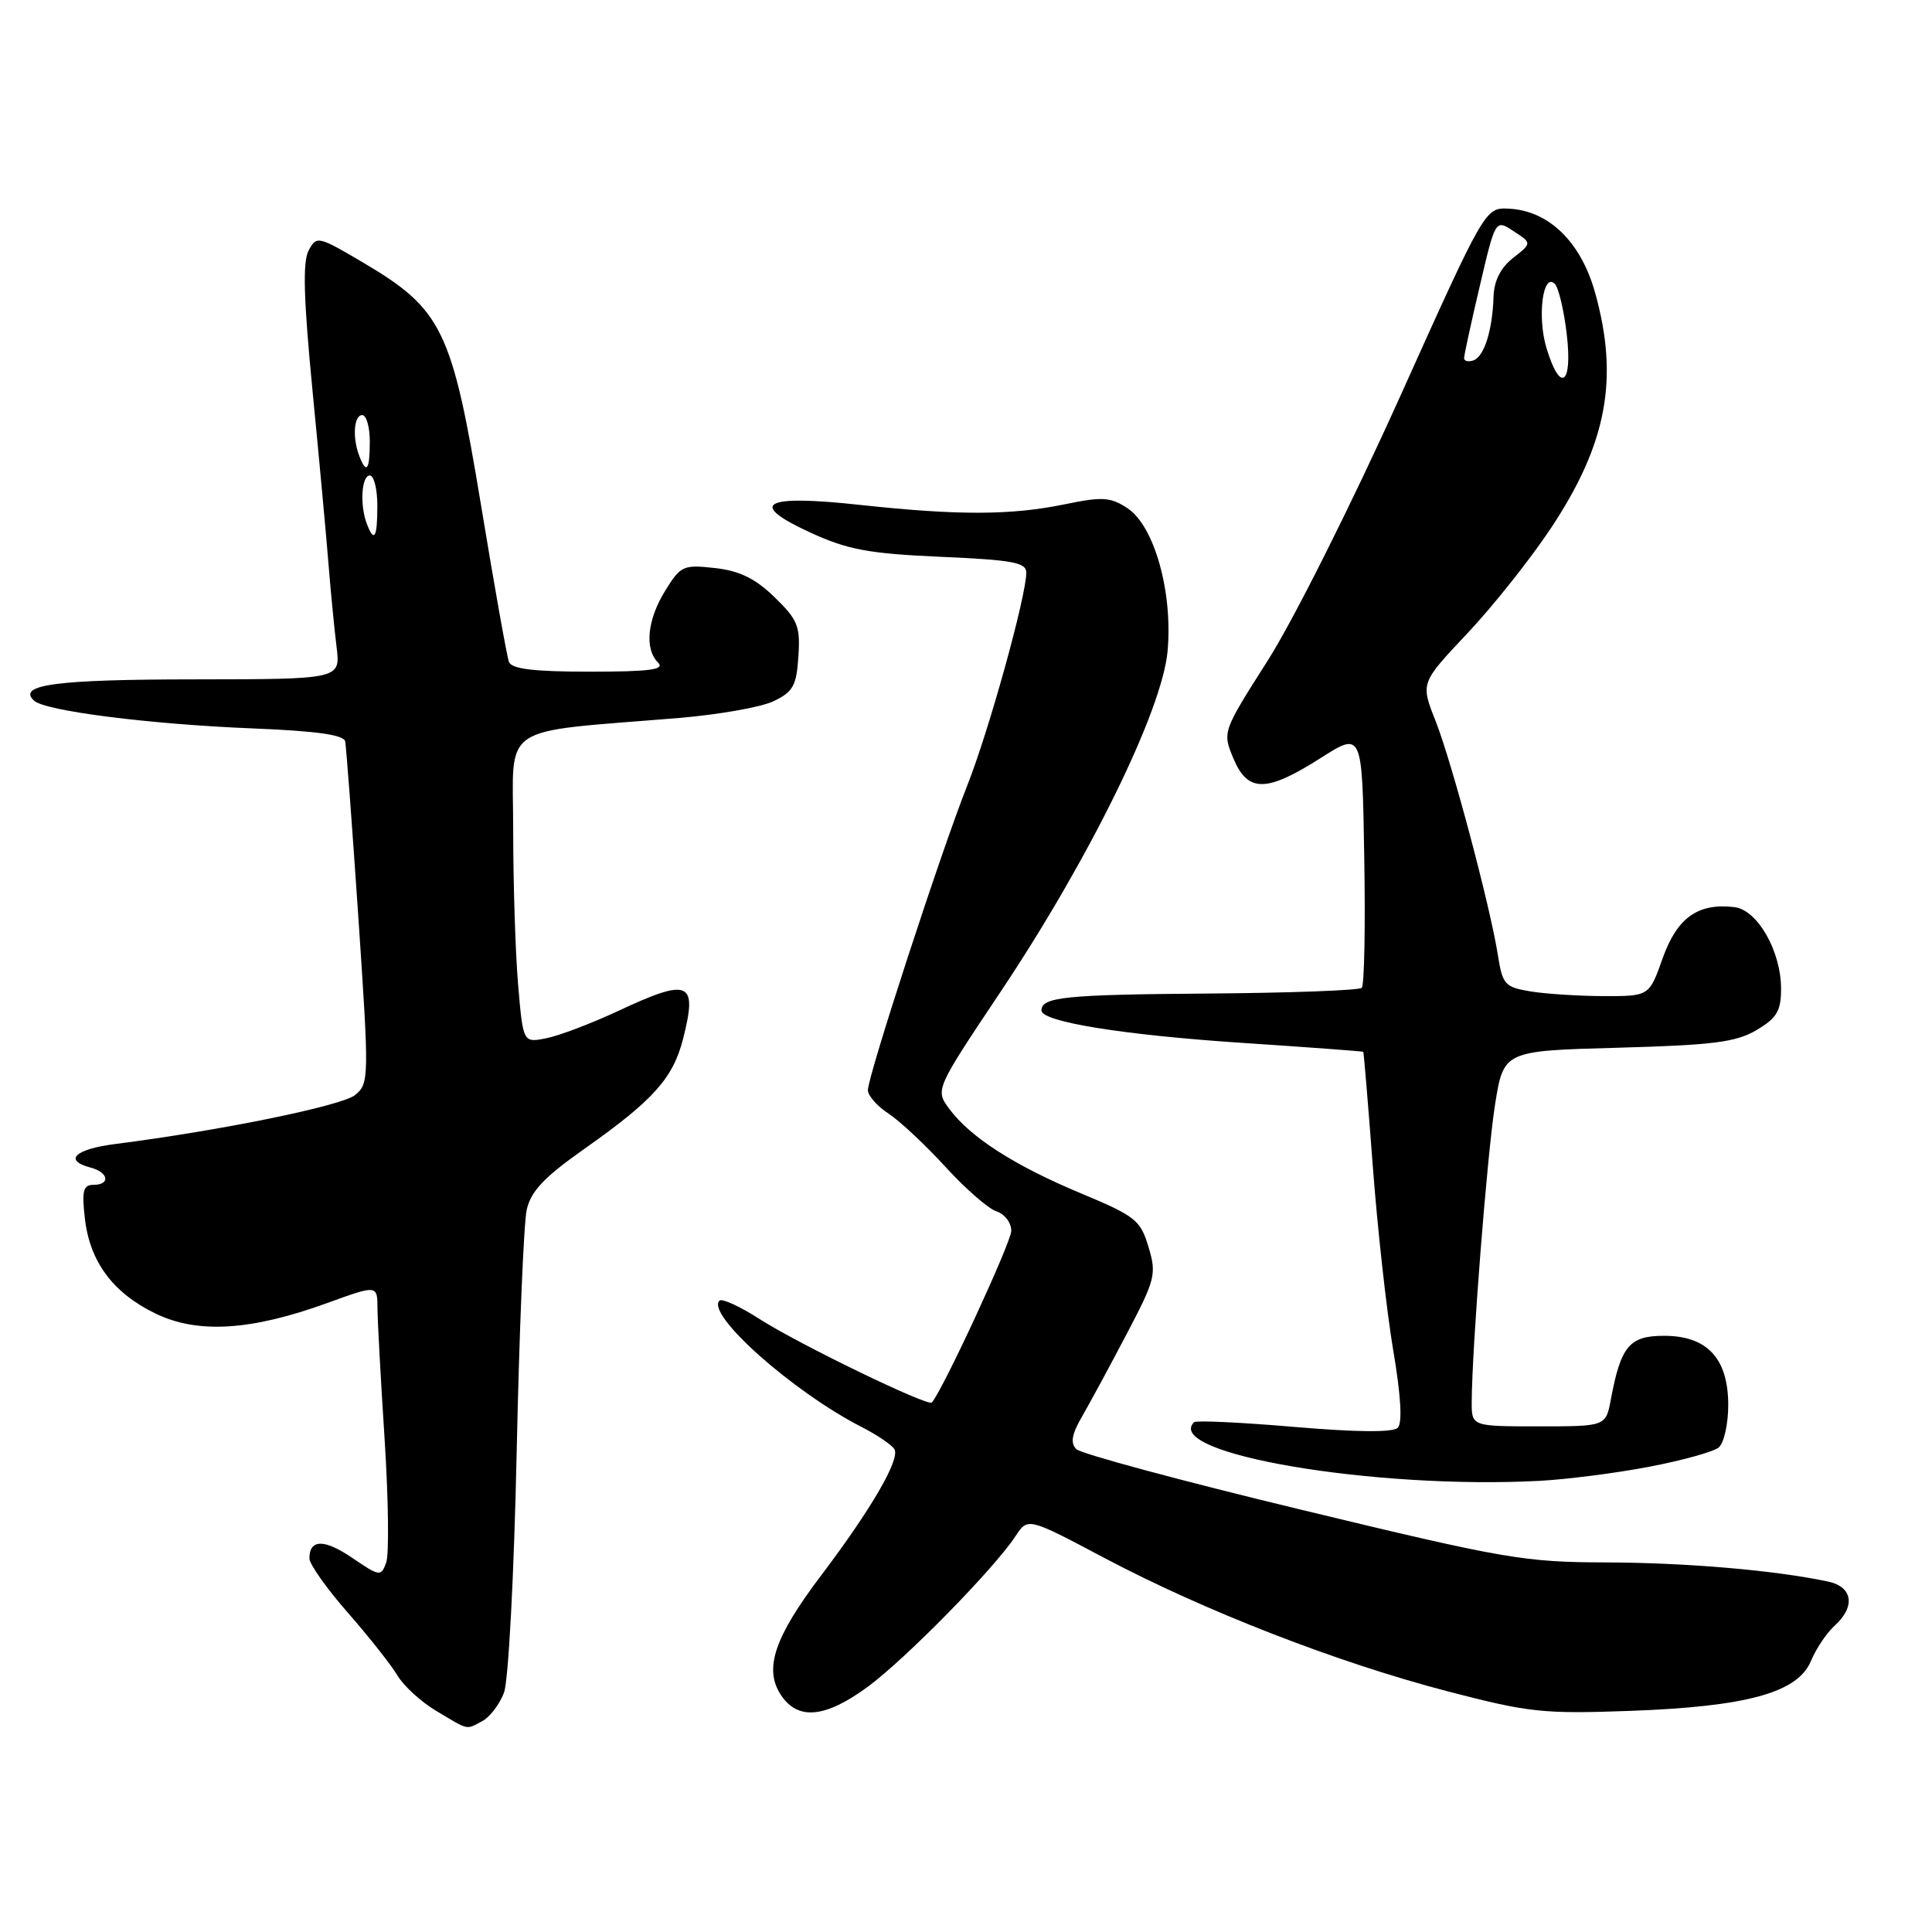 <?xml version="1.0" encoding="UTF-8" standalone="no"?>
<!DOCTYPE svg PUBLIC "-//W3C//DTD SVG 1.1//EN" "http://www.w3.org/Graphics/SVG/1.1/DTD/svg11.dtd" >
<svg xmlns="http://www.w3.org/2000/svg" xmlns:xlink="http://www.w3.org/1999/xlink" version="1.1" viewBox="0 0 256 256">
 <g >
 <path fill="currentColor"
d=" M 63.93 228.04 C 64.92 227.51 66.20 225.82 66.78 224.29 C 67.37 222.72 68.11 208.77 68.46 192.50 C 68.80 176.55 69.40 162.06 69.79 160.31 C 70.34 157.84 72.09 155.99 77.50 152.18 C 86.59 145.77 89.19 142.86 90.52 137.62 C 92.45 130.00 91.35 129.54 81.86 133.98 C 78.36 135.61 74.11 137.23 72.40 137.57 C 69.31 138.19 69.31 138.19 68.65 130.44 C 68.29 126.18 68.00 116.97 68.00 109.97 C 68.00 95.63 65.75 97.14 90.01 95.13 C 95.24 94.69 100.87 93.70 102.51 92.91 C 105.09 91.68 105.54 90.86 105.79 86.98 C 106.06 82.98 105.71 82.11 102.63 79.13 C 100.08 76.65 98.01 75.64 94.74 75.27 C 90.54 74.80 90.19 74.96 88.15 78.26 C 85.76 82.12 85.38 85.98 87.20 87.80 C 88.13 88.73 86.13 89.00 78.17 89.00 C 70.75 89.00 67.80 88.65 67.44 87.71 C 67.17 87.01 65.49 77.58 63.71 66.77 C 59.90 43.71 58.58 40.98 48.18 34.83 C 42.13 31.26 41.95 31.22 40.89 33.20 C 40.09 34.70 40.23 39.63 41.42 51.87 C 42.31 61.02 43.27 71.42 43.55 75.00 C 43.84 78.58 44.31 83.41 44.60 85.75 C 45.12 90.00 45.12 90.00 25.81 90.02 C 7.44 90.03 2.23 90.72 4.51 92.84 C 5.97 94.21 19.84 95.97 33.50 96.52 C 41.97 96.86 45.57 97.37 45.74 98.25 C 45.88 98.94 46.66 109.40 47.48 121.50 C 48.92 142.82 48.91 143.55 47.08 145.08 C 45.38 146.51 29.23 149.81 15.25 151.59 C 9.92 152.27 8.37 153.76 12.00 154.71 C 14.40 155.34 14.67 157.00 12.37 157.00 C 11.03 157.00 10.83 157.80 11.24 161.41 C 11.89 167.18 14.95 171.31 20.60 174.05 C 26.20 176.76 33.25 176.33 43.38 172.65 C 50.00 170.25 50.00 170.25 50.02 173.37 C 50.03 175.09 50.46 182.94 50.97 190.81 C 51.47 198.68 51.57 205.99 51.17 207.06 C 50.49 208.92 50.31 208.90 46.71 206.45 C 42.96 203.90 41.00 203.92 41.00 206.50 C 41.00 207.26 43.29 210.50 46.09 213.69 C 48.89 216.89 51.85 220.63 52.67 222.02 C 53.49 223.40 55.81 225.52 57.83 226.72 C 62.21 229.33 61.71 229.23 63.93 228.04 Z  M 114.98 223.51 C 119.95 219.86 131.76 207.83 134.56 203.55 C 136.19 201.06 136.19 201.06 146.34 206.44 C 159.63 213.47 177.20 220.30 191.78 224.10 C 202.59 226.92 204.47 227.12 216.00 226.70 C 231.50 226.14 238.23 224.28 239.97 220.07 C 240.64 218.46 242.04 216.37 243.09 215.42 C 245.89 212.89 245.51 210.27 242.25 209.57 C 235.28 208.08 223.51 207.06 212.86 207.03 C 201.94 207.00 199.44 206.57 172.47 200.06 C 156.66 196.25 143.23 192.63 142.62 192.02 C 141.81 191.21 142.01 190.05 143.37 187.71 C 144.39 185.94 147.05 181.03 149.28 176.78 C 153.09 169.53 153.27 168.83 152.18 165.22 C 151.12 161.67 150.45 161.14 143.27 158.14 C 134.49 154.49 128.58 150.70 125.80 146.95 C 123.91 144.40 123.91 144.40 132.56 131.45 C 144.35 113.81 154.00 94.14 154.71 86.28 C 155.42 78.45 152.95 69.67 149.38 67.33 C 147.14 65.86 146.06 65.79 141.09 66.82 C 133.97 68.29 126.93 68.31 113.94 66.90 C 101.07 65.50 98.95 66.71 107.47 70.61 C 112.34 72.84 115.13 73.36 124.64 73.78 C 134.22 74.20 136.00 74.53 135.99 75.89 C 135.97 79.05 131.02 96.89 128.15 104.13 C 124.68 112.88 115.00 142.57 115.00 144.45 C 115.00 145.18 116.23 146.58 117.74 147.56 C 119.24 148.55 122.64 151.73 125.29 154.63 C 127.94 157.53 130.98 160.18 132.05 160.52 C 133.12 160.86 134.00 162.01 134.00 163.09 C 134.00 164.60 124.90 184.26 123.47 185.84 C 122.96 186.40 105.87 178.12 100.73 174.83 C 98.09 173.13 95.66 172.01 95.33 172.34 C 93.51 174.16 105.08 184.44 114.18 189.09 C 116.21 190.13 118.15 191.44 118.51 192.02 C 119.31 193.32 115.46 199.96 108.80 208.76 C 102.61 216.94 101.20 221.12 103.46 224.57 C 105.70 227.99 109.33 227.66 114.98 223.51 Z  M 218.49 194.36 C 222.89 193.52 227.05 192.37 227.74 191.80 C 228.43 191.22 229.00 188.70 229.00 186.19 C 229.00 180.00 226.22 177.00 220.49 177.00 C 215.91 177.00 214.77 178.36 213.45 185.41 C 212.78 189.00 212.78 189.00 203.89 189.00 C 195.00 189.00 195.00 189.00 195.01 185.75 C 195.05 178.50 197.05 153.04 198.10 146.37 C 199.24 139.24 199.24 139.24 214.37 138.83 C 227.02 138.48 230.03 138.10 232.75 136.49 C 235.44 134.90 236.00 133.96 236.00 131.02 C 236.00 126.04 232.88 120.57 229.83 120.20 C 225.01 119.62 222.23 121.59 220.32 126.95 C 218.53 132.00 218.53 132.00 212.52 131.99 C 209.21 131.98 204.84 131.70 202.82 131.37 C 199.41 130.81 199.09 130.45 198.49 126.63 C 197.48 120.15 192.39 101.02 190.21 95.50 C 188.23 90.50 188.23 90.50 194.40 83.96 C 197.79 80.37 202.77 74.10 205.47 70.04 C 212.93 58.82 214.55 50.17 211.35 38.75 C 209.47 32.04 205.21 27.90 199.92 27.65 C 196.79 27.50 196.79 27.50 185.43 52.74 C 179.13 66.72 171.36 82.22 168.01 87.48 C 161.97 96.98 161.97 96.98 163.43 100.49 C 165.33 105.04 167.80 105.03 175.00 100.44 C 180.50 96.94 180.50 96.94 180.77 113.61 C 180.93 122.78 180.78 130.56 180.44 130.89 C 180.11 131.23 170.90 131.57 159.98 131.65 C 141.11 131.79 138.00 132.11 138.00 133.89 C 138.00 135.39 148.74 137.13 164.50 138.18 C 173.30 138.76 180.56 139.30 180.64 139.37 C 180.71 139.44 181.28 146.25 181.90 154.50 C 182.52 162.75 183.73 173.71 184.60 178.86 C 185.63 184.93 185.84 188.56 185.21 189.19 C 184.58 189.82 179.74 189.78 171.46 189.07 C 164.43 188.47 158.47 188.19 158.22 188.45 C 154.05 192.61 182.07 197.37 204.00 196.22 C 207.57 196.03 214.10 195.20 218.49 194.36 Z  M 48.61 69.42 C 47.66 66.94 47.90 63.00 49.00 63.00 C 49.55 63.00 50.00 64.80 50.00 67.00 C 50.00 71.26 49.59 71.98 48.61 69.42 Z  M 47.61 60.42 C 46.67 57.98 46.89 55.00 48.00 55.00 C 48.55 55.00 49.00 56.58 49.00 58.50 C 49.00 62.29 48.56 62.90 47.61 60.42 Z  M 204.91 46.09 C 203.67 41.96 204.44 36.04 206.02 37.62 C 206.52 38.12 207.23 41.11 207.60 44.26 C 208.40 51.04 206.73 52.17 204.91 46.09 Z  M 194.00 47.46 C 194.00 47.07 194.93 42.77 196.08 37.90 C 198.15 29.05 198.15 29.05 200.57 30.64 C 202.99 32.22 202.99 32.22 200.49 34.18 C 198.83 35.49 197.97 37.21 197.90 39.32 C 197.76 43.80 196.65 47.28 195.22 47.76 C 194.55 47.98 194.00 47.85 194.00 47.46 Z "/>
</g>
</svg>